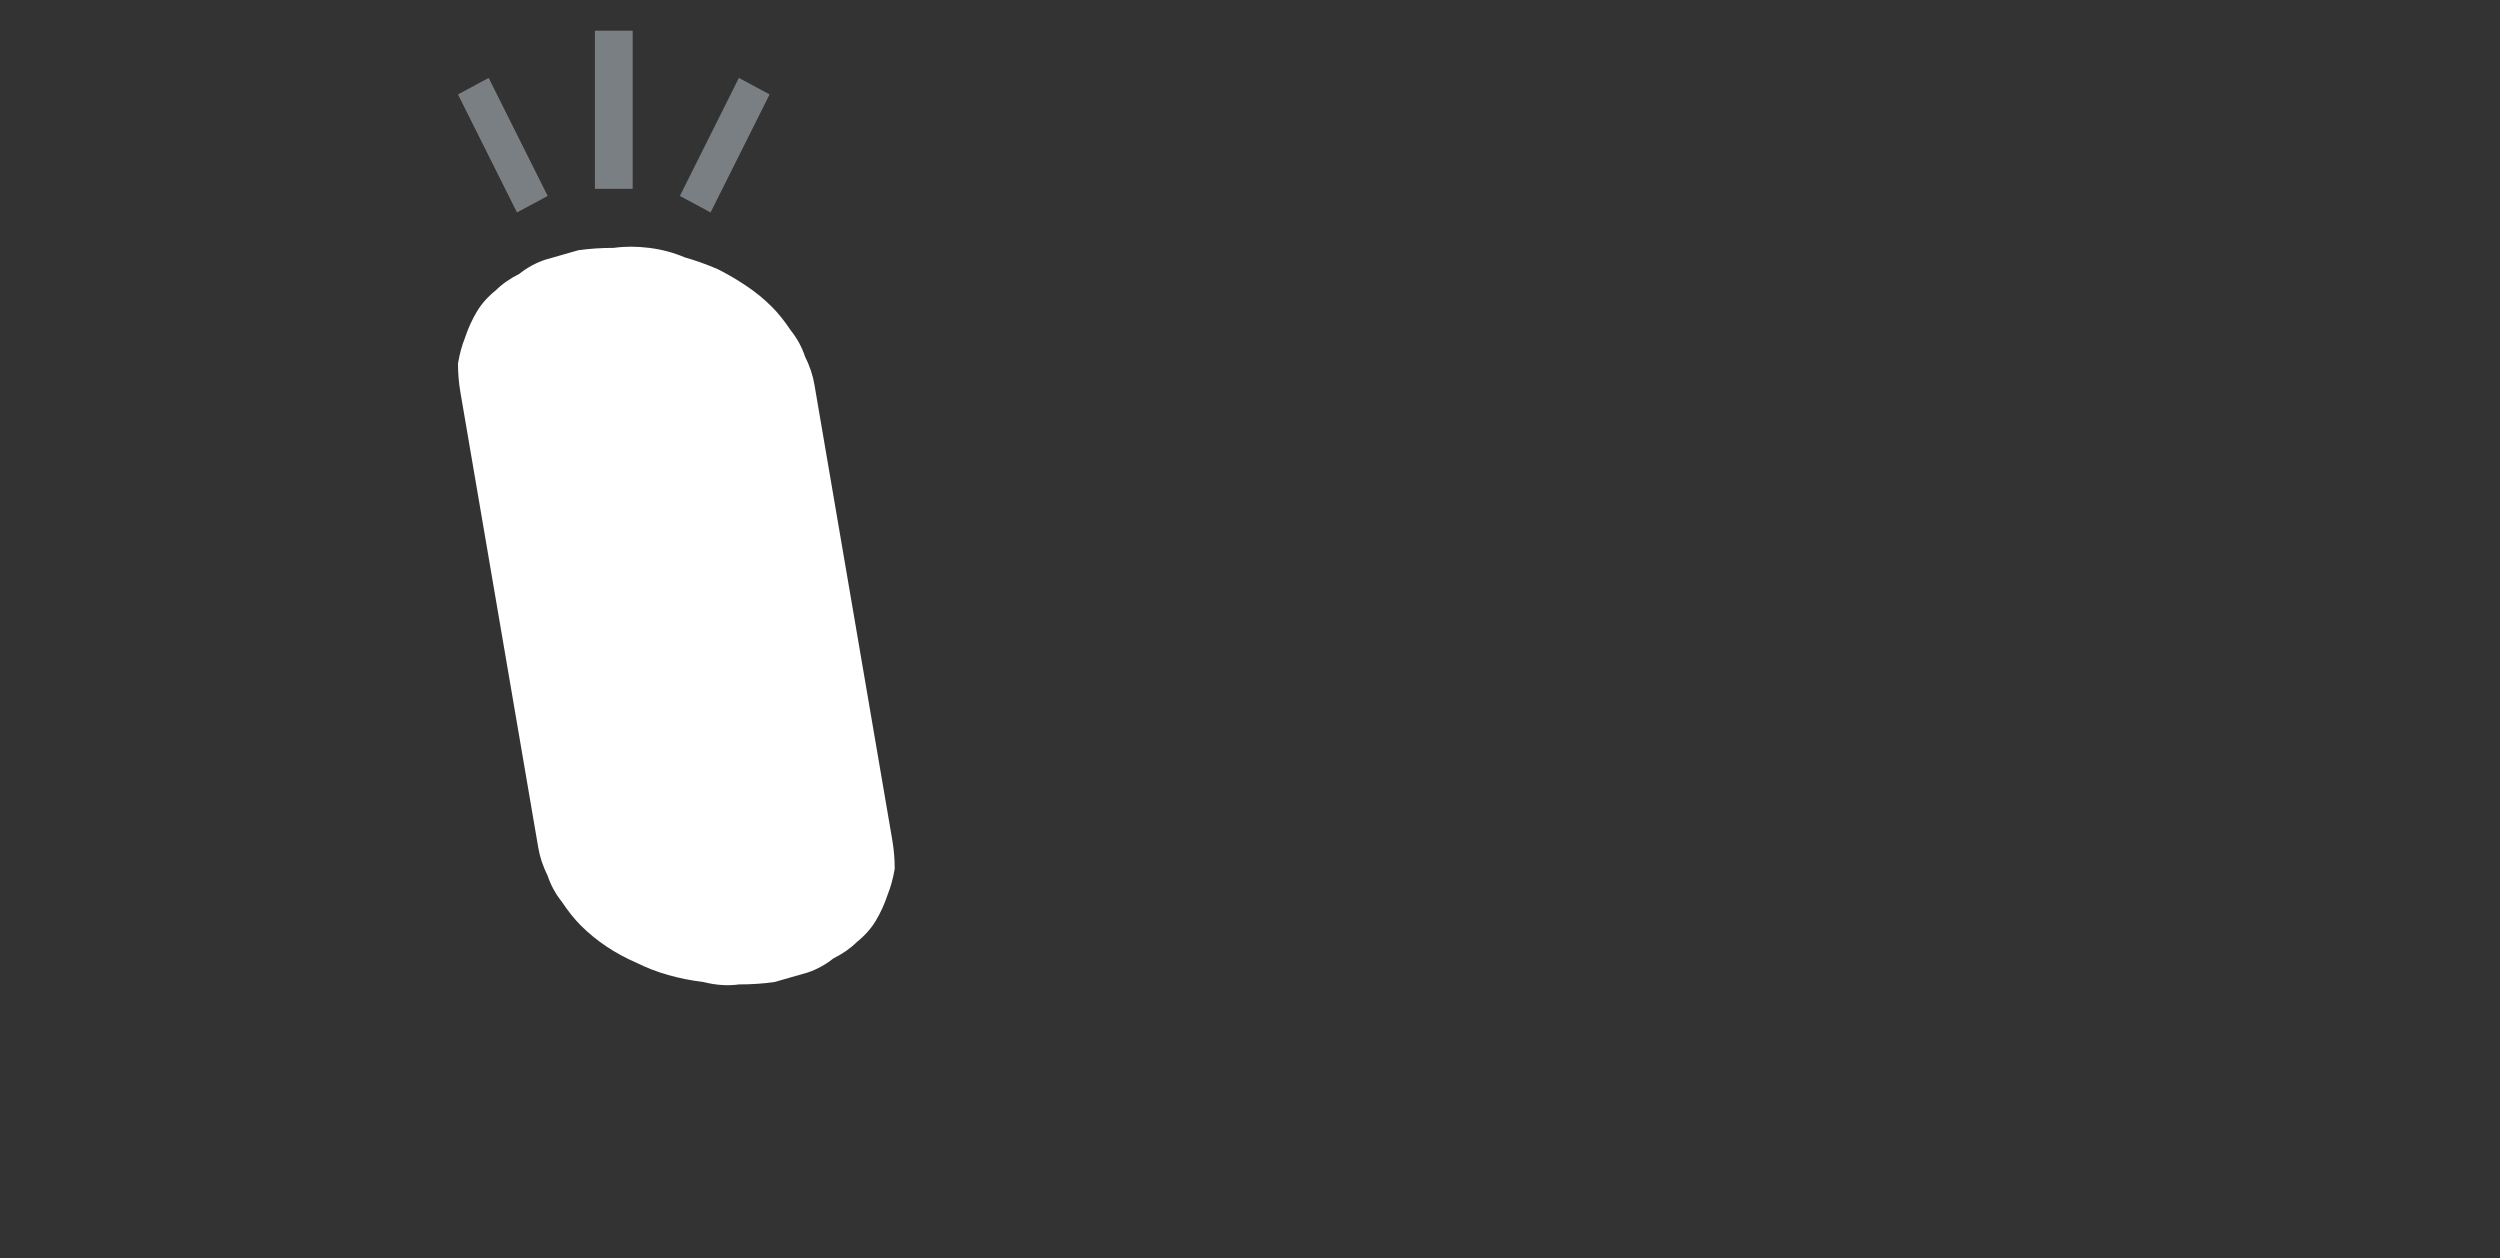 <?xml version="1.0" encoding="UTF-8" standalone="no"?>
<svg xmlns:ffdec="https://www.free-decompiler.com/flash" xmlns:xlink="http://www.w3.org/1999/xlink" ffdec:objectType="frame" height="26.65px" width="52.95px" xmlns="http://www.w3.org/2000/svg">
  <rect width="100%" height="100%" fill="#333333" stroke="none"/>
  <g transform="matrix(1.0, 0.0, 0.0, 1.0, 0.0, 0.6)">
    <use ffdec:characterId="159" height="26.0" transform="matrix(1.0, 0.0, 0.0, 1.0, 0.0, -0.6)" width="26.0" xlink:href="#shape0"/>
  </g>
  <defs>
    <g id="shape0" transform="matrix(1.0, 0.0, 0.0, 1.0, 0.0, 0.0)">
      <path d="M13.4 0.65 L12.6 0.65 12.6 4.0 13.4 4.0 13.4 0.65" fill="#7a7f83" fill-rule="evenodd" stroke="none"/>
      <path d="M16.3 2.0 L15.65 1.65 14.4 4.15 15.05 4.5 16.3 2.0 M9.7 2.0 L10.35 1.65 11.6 4.15 10.95 4.5 9.7 2.0" fill="#7a7f83" fill-rule="evenodd" stroke="none"/>
      <path d="M13.0 5.25 Q12.6 5.25 12.25 5.3 11.9 5.4 11.55 5.5 11.25 5.6 11.0 5.8 10.7 5.95 10.5 6.15 10.25 6.35 10.1 6.6 9.95 6.85 9.85 7.15 9.75 7.4 9.7 7.7 9.7 8.0 9.75 8.3 L11.4 17.95 Q11.45 18.25 11.6 18.55 11.7 18.85 11.9 19.1 12.1 19.4 12.3 19.6 12.55 19.85 12.85 20.05 13.15 20.25 13.5 20.4 13.8 20.55 14.15 20.65 14.5 20.75 14.9 20.8 15.3 20.9 15.65 20.85 16.05 20.85 16.4 20.8 16.75 20.7 17.1 20.6 17.4 20.5 17.65 20.3 17.95 20.15 18.15 19.95 18.4 19.75 18.55 19.5 18.7 19.25 18.8 18.95 18.9 18.7 18.95 18.4 18.95 18.1 18.9 17.8 L17.25 8.15 Q17.2 7.85 17.05 7.55 16.95 7.25 16.75 7.0 16.55 6.7 16.35 6.5 16.1 6.25 15.8 6.05 15.5 5.85 15.2 5.7 14.85 5.55 14.5 5.45 14.15 5.3 13.75 5.25 13.35 5.2 13.0 5.25 L13.0 5.25" fill="#ffffff" fill-rule="evenodd" stroke="none"/>
    </g>
  </defs>
</svg>
